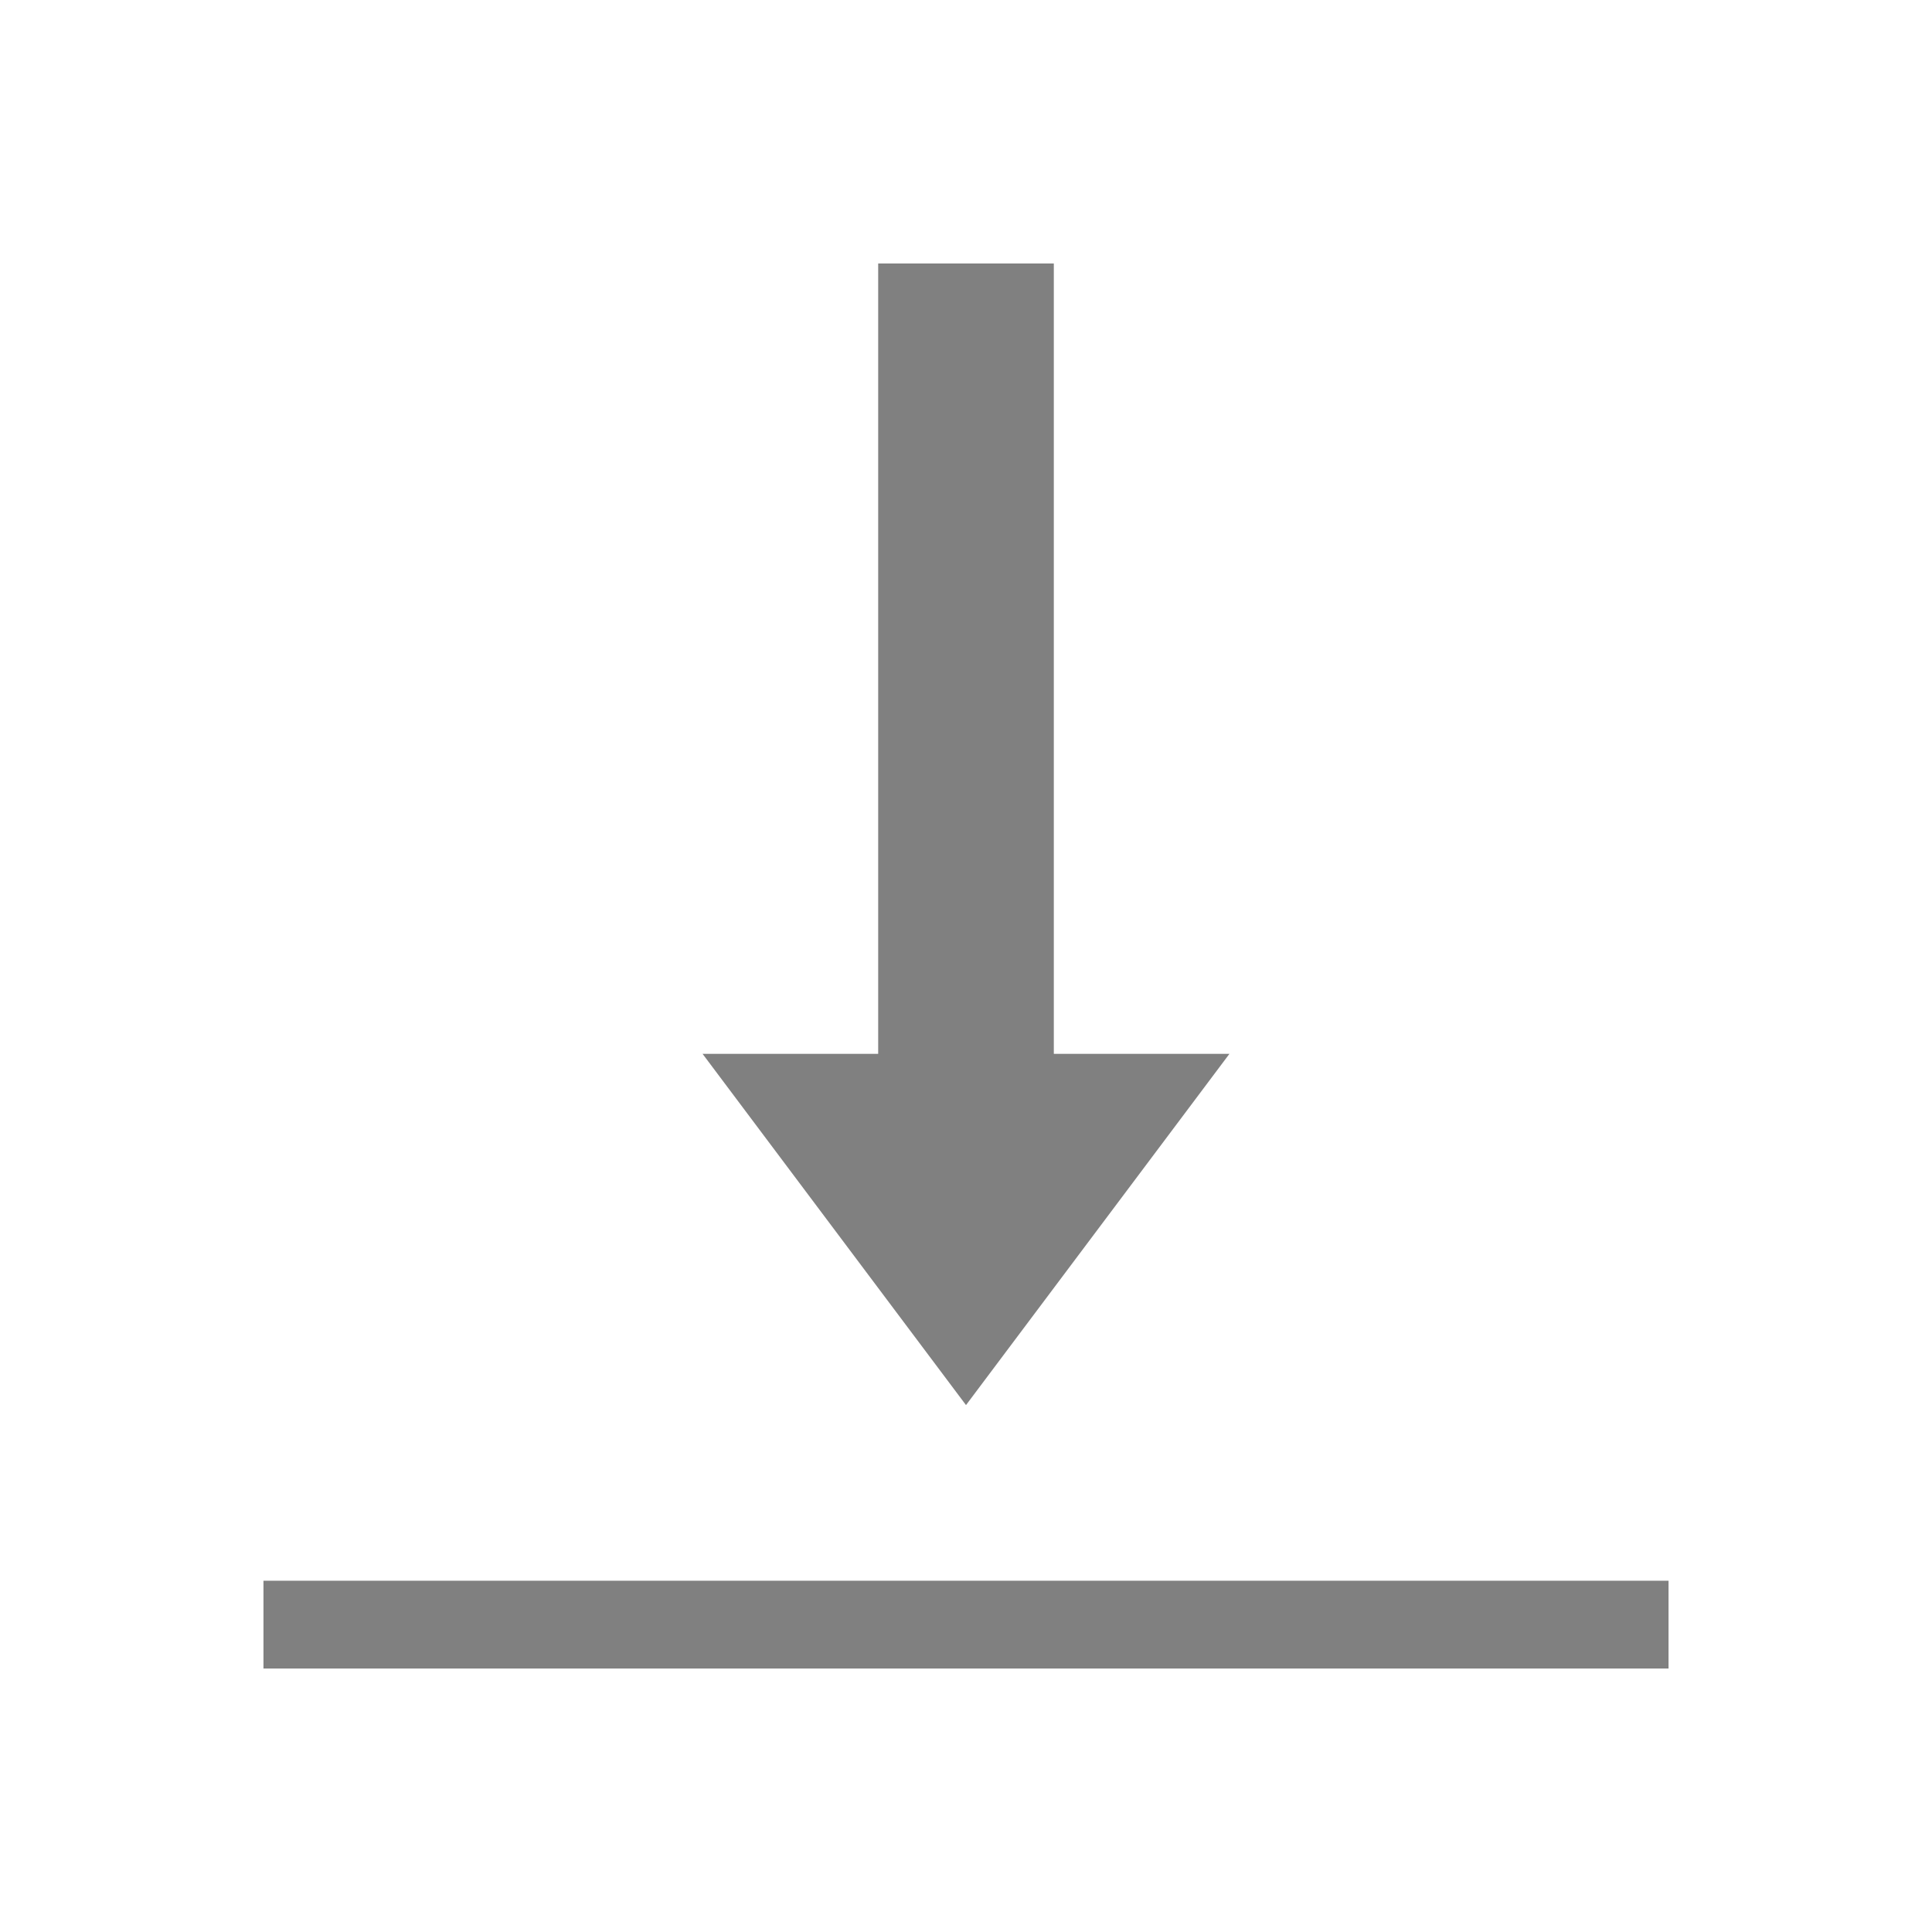 <svg xmlns="http://www.w3.org/2000/svg" viewBox="0 0 22 22">
  <defs id="defs3051">
    <style type="text/css" id="current-color-scheme">
      .ColorScheme-Text {
        color:#808080;
      }
      </style>
  </defs>
 <path 
    style="fill:currentColor;fill-opacity:1;stroke:none" 
    d="M 10 3 L 10 4 L 10 6 L 10 12 L 8 12 L 11 16 L 14 12 L 12 12 L 12 7 L 12 4 L 12 3 L 10 3 z M 3 18 L 3 19 L 4 19 L 18 19 L 19 19 L 19 18 L 18 18 L 4 18 L 3 18 z "
    class="ColorScheme-Text"
    />  
</svg>
